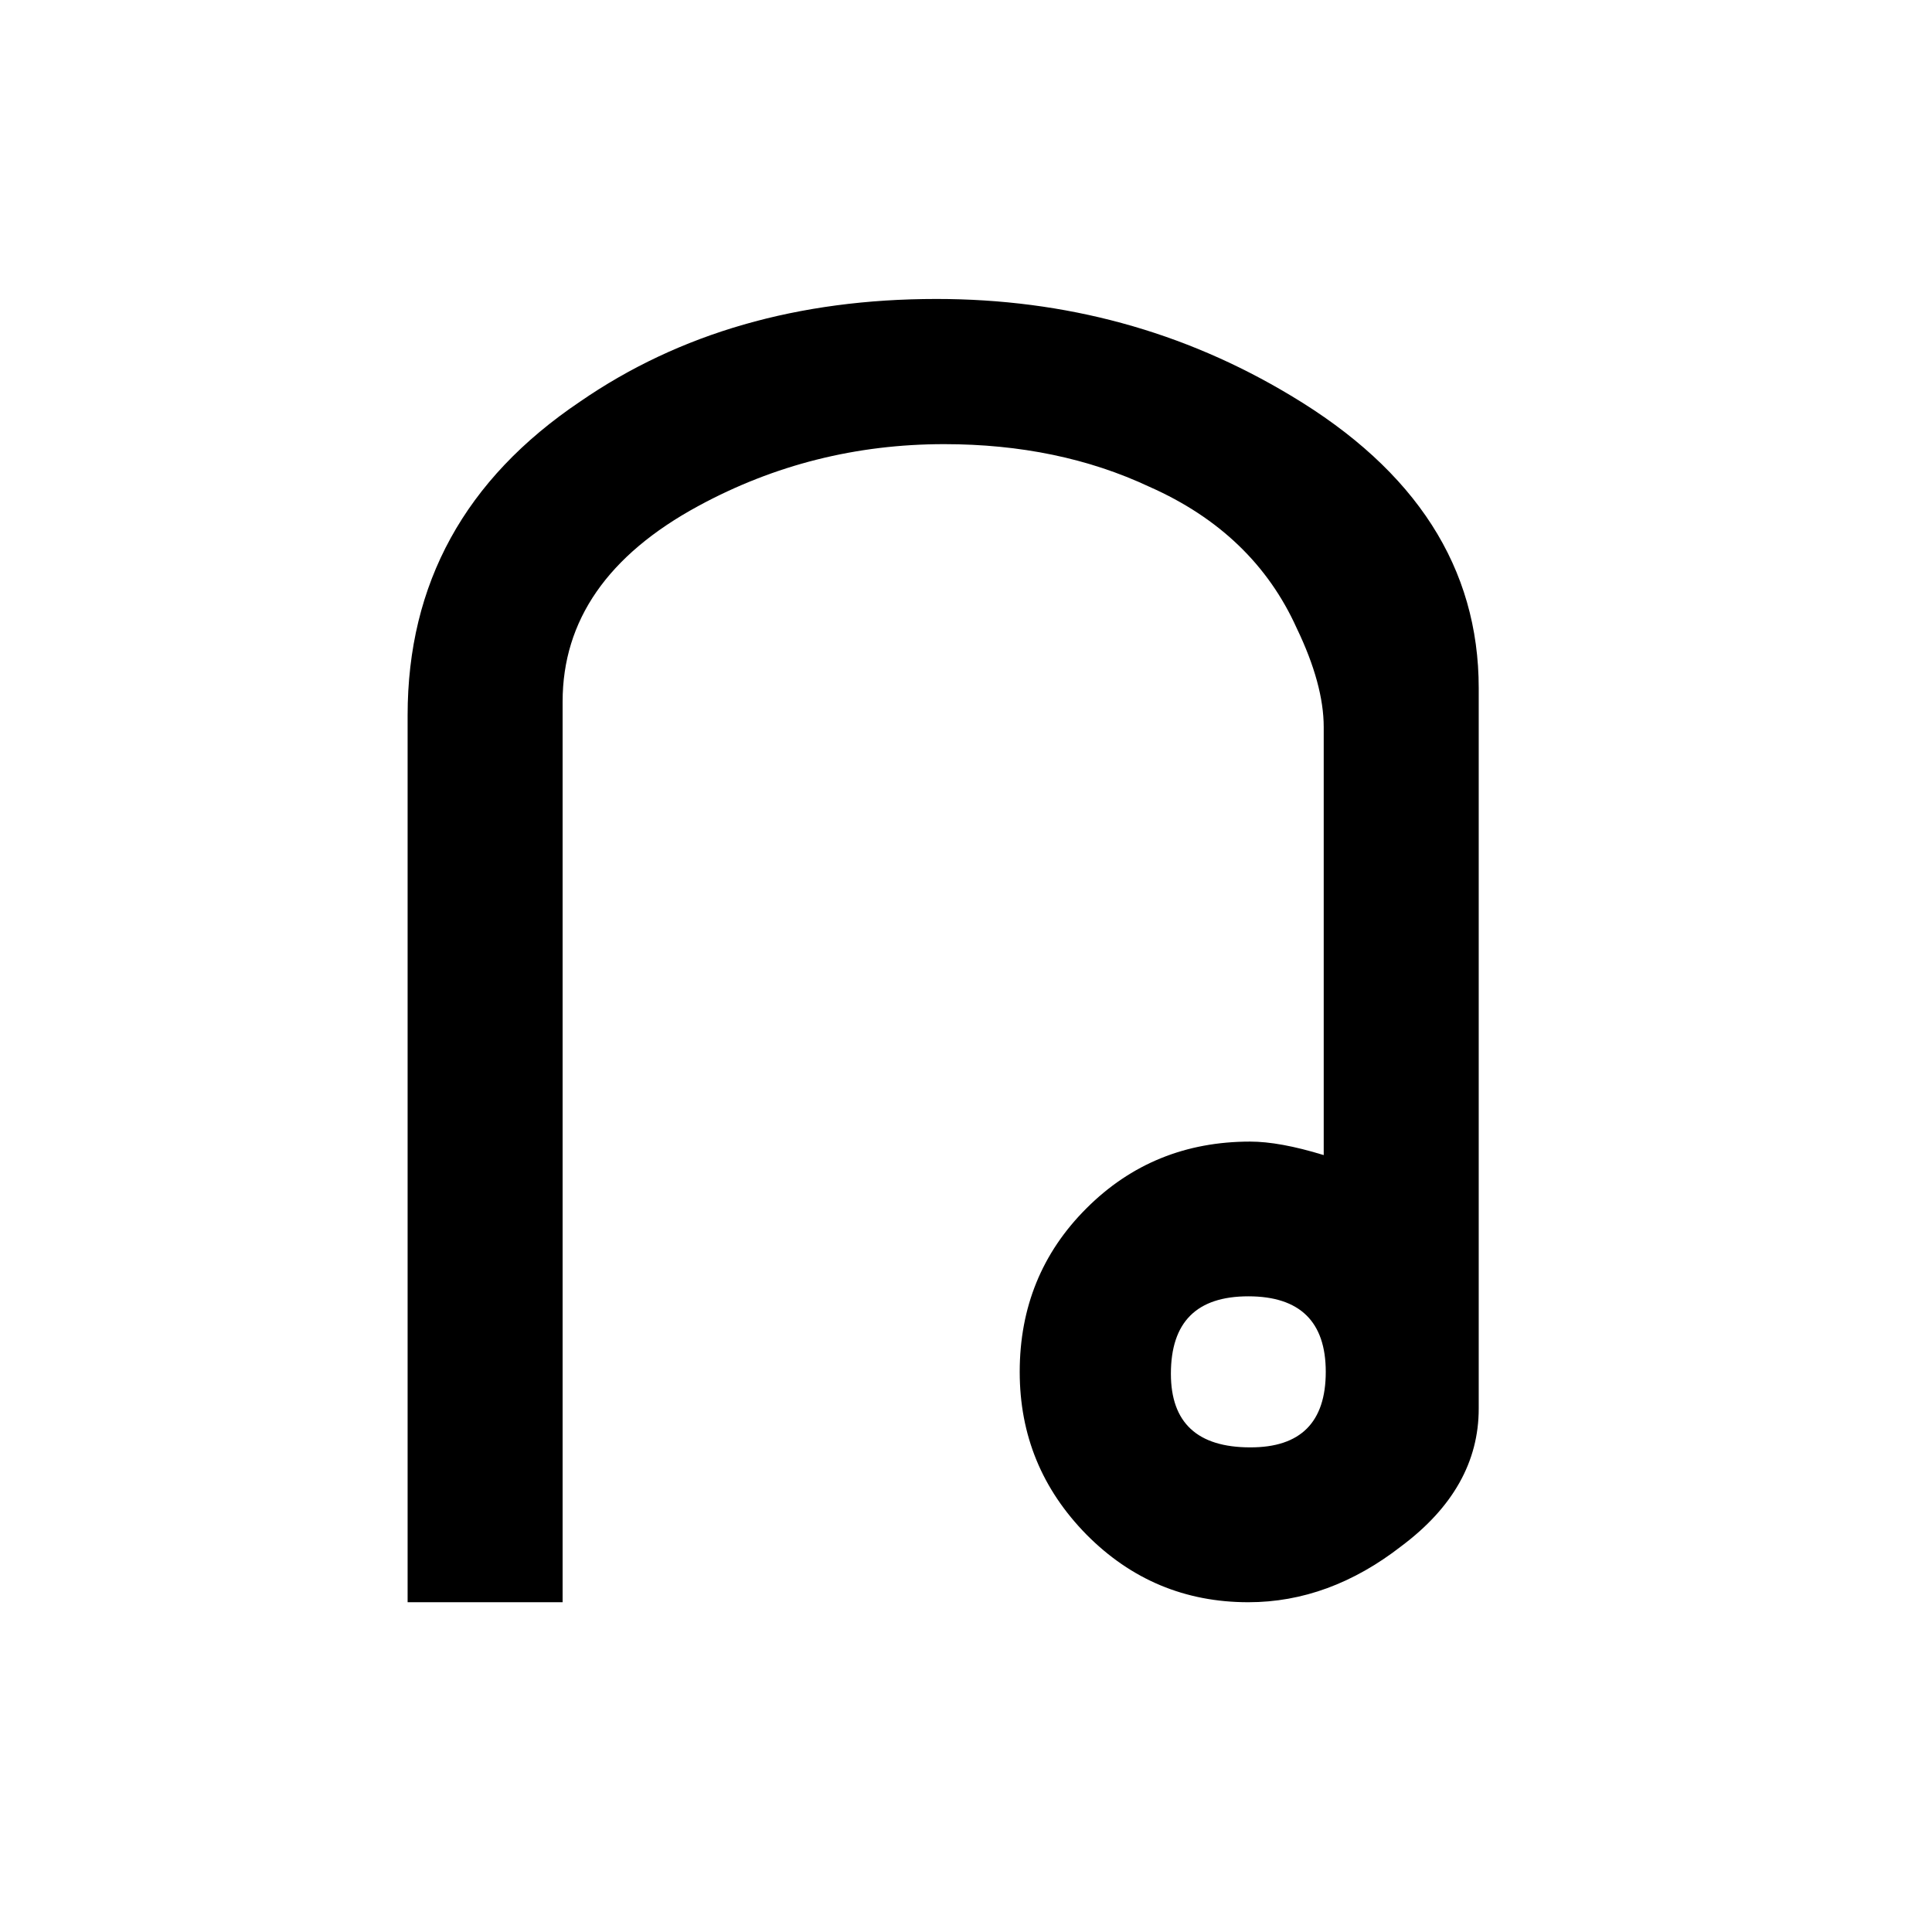 <?xml version="1.0" encoding="utf-8"?>
<!-- Generator: Adobe Illustrator 15.1.0, SVG Export Plug-In . SVG Version: 6.00 Build 0)  -->
<!DOCTYPE svg PUBLIC "-//W3C//DTD SVG 1.1//EN" "http://www.w3.org/Graphics/SVG/1.1/DTD/svg11.dtd">
<svg version="1.1" id="Layer_1" xmlns="http://www.w3.org/2000/svg" xmlns:xlink="http://www.w3.org/1999/xlink" x="0px" y="0px"
	 width="14.172px" height="14.172px" viewBox="0 0 14.172 14.172" enable-background="new 0 0 14.172 14.172" xml:space="preserve">
<g enable-background="new    ">
	<path d="M10.847,10.333c0,0.388-0.188,0.725-0.568,1.009c-0.351,0.273-0.725,0.411-1.122,0.411c-0.464,0-0.86-0.166-1.187-0.496
		c-0.327-0.333-0.49-0.729-0.49-1.194c0-0.473,0.163-0.874,0.49-1.2c0.326-0.326,0.727-0.489,1.2-0.489
		c0.143,0,0.322,0.032,0.54,0.099v-3.14c0-0.208-0.066-0.451-0.198-0.725c-0.209-0.464-0.569-0.811-1.08-1.037
		C7.987,3.362,7.485,3.258,6.926,3.258c-0.644,0-1.246,0.151-1.804,0.454c-0.664,0.36-0.995,0.839-0.995,1.435v6.606H2.99V5.247
		c0-0.967,0.421-1.733,1.265-2.301c0.729-0.503,1.601-0.753,2.614-0.753c0.947,0,1.814,0.236,2.6,0.709
		c0.919,0.549,1.378,1.264,1.378,2.146V10.333z M9.725,10.063c0-0.368-0.19-0.554-0.568-0.554c-0.379,0-0.568,0.189-0.568,0.568
		c0,0.359,0.194,0.54,0.582,0.54C9.541,10.618,9.725,10.432,9.725,10.063z"/>
</g>
</svg>
